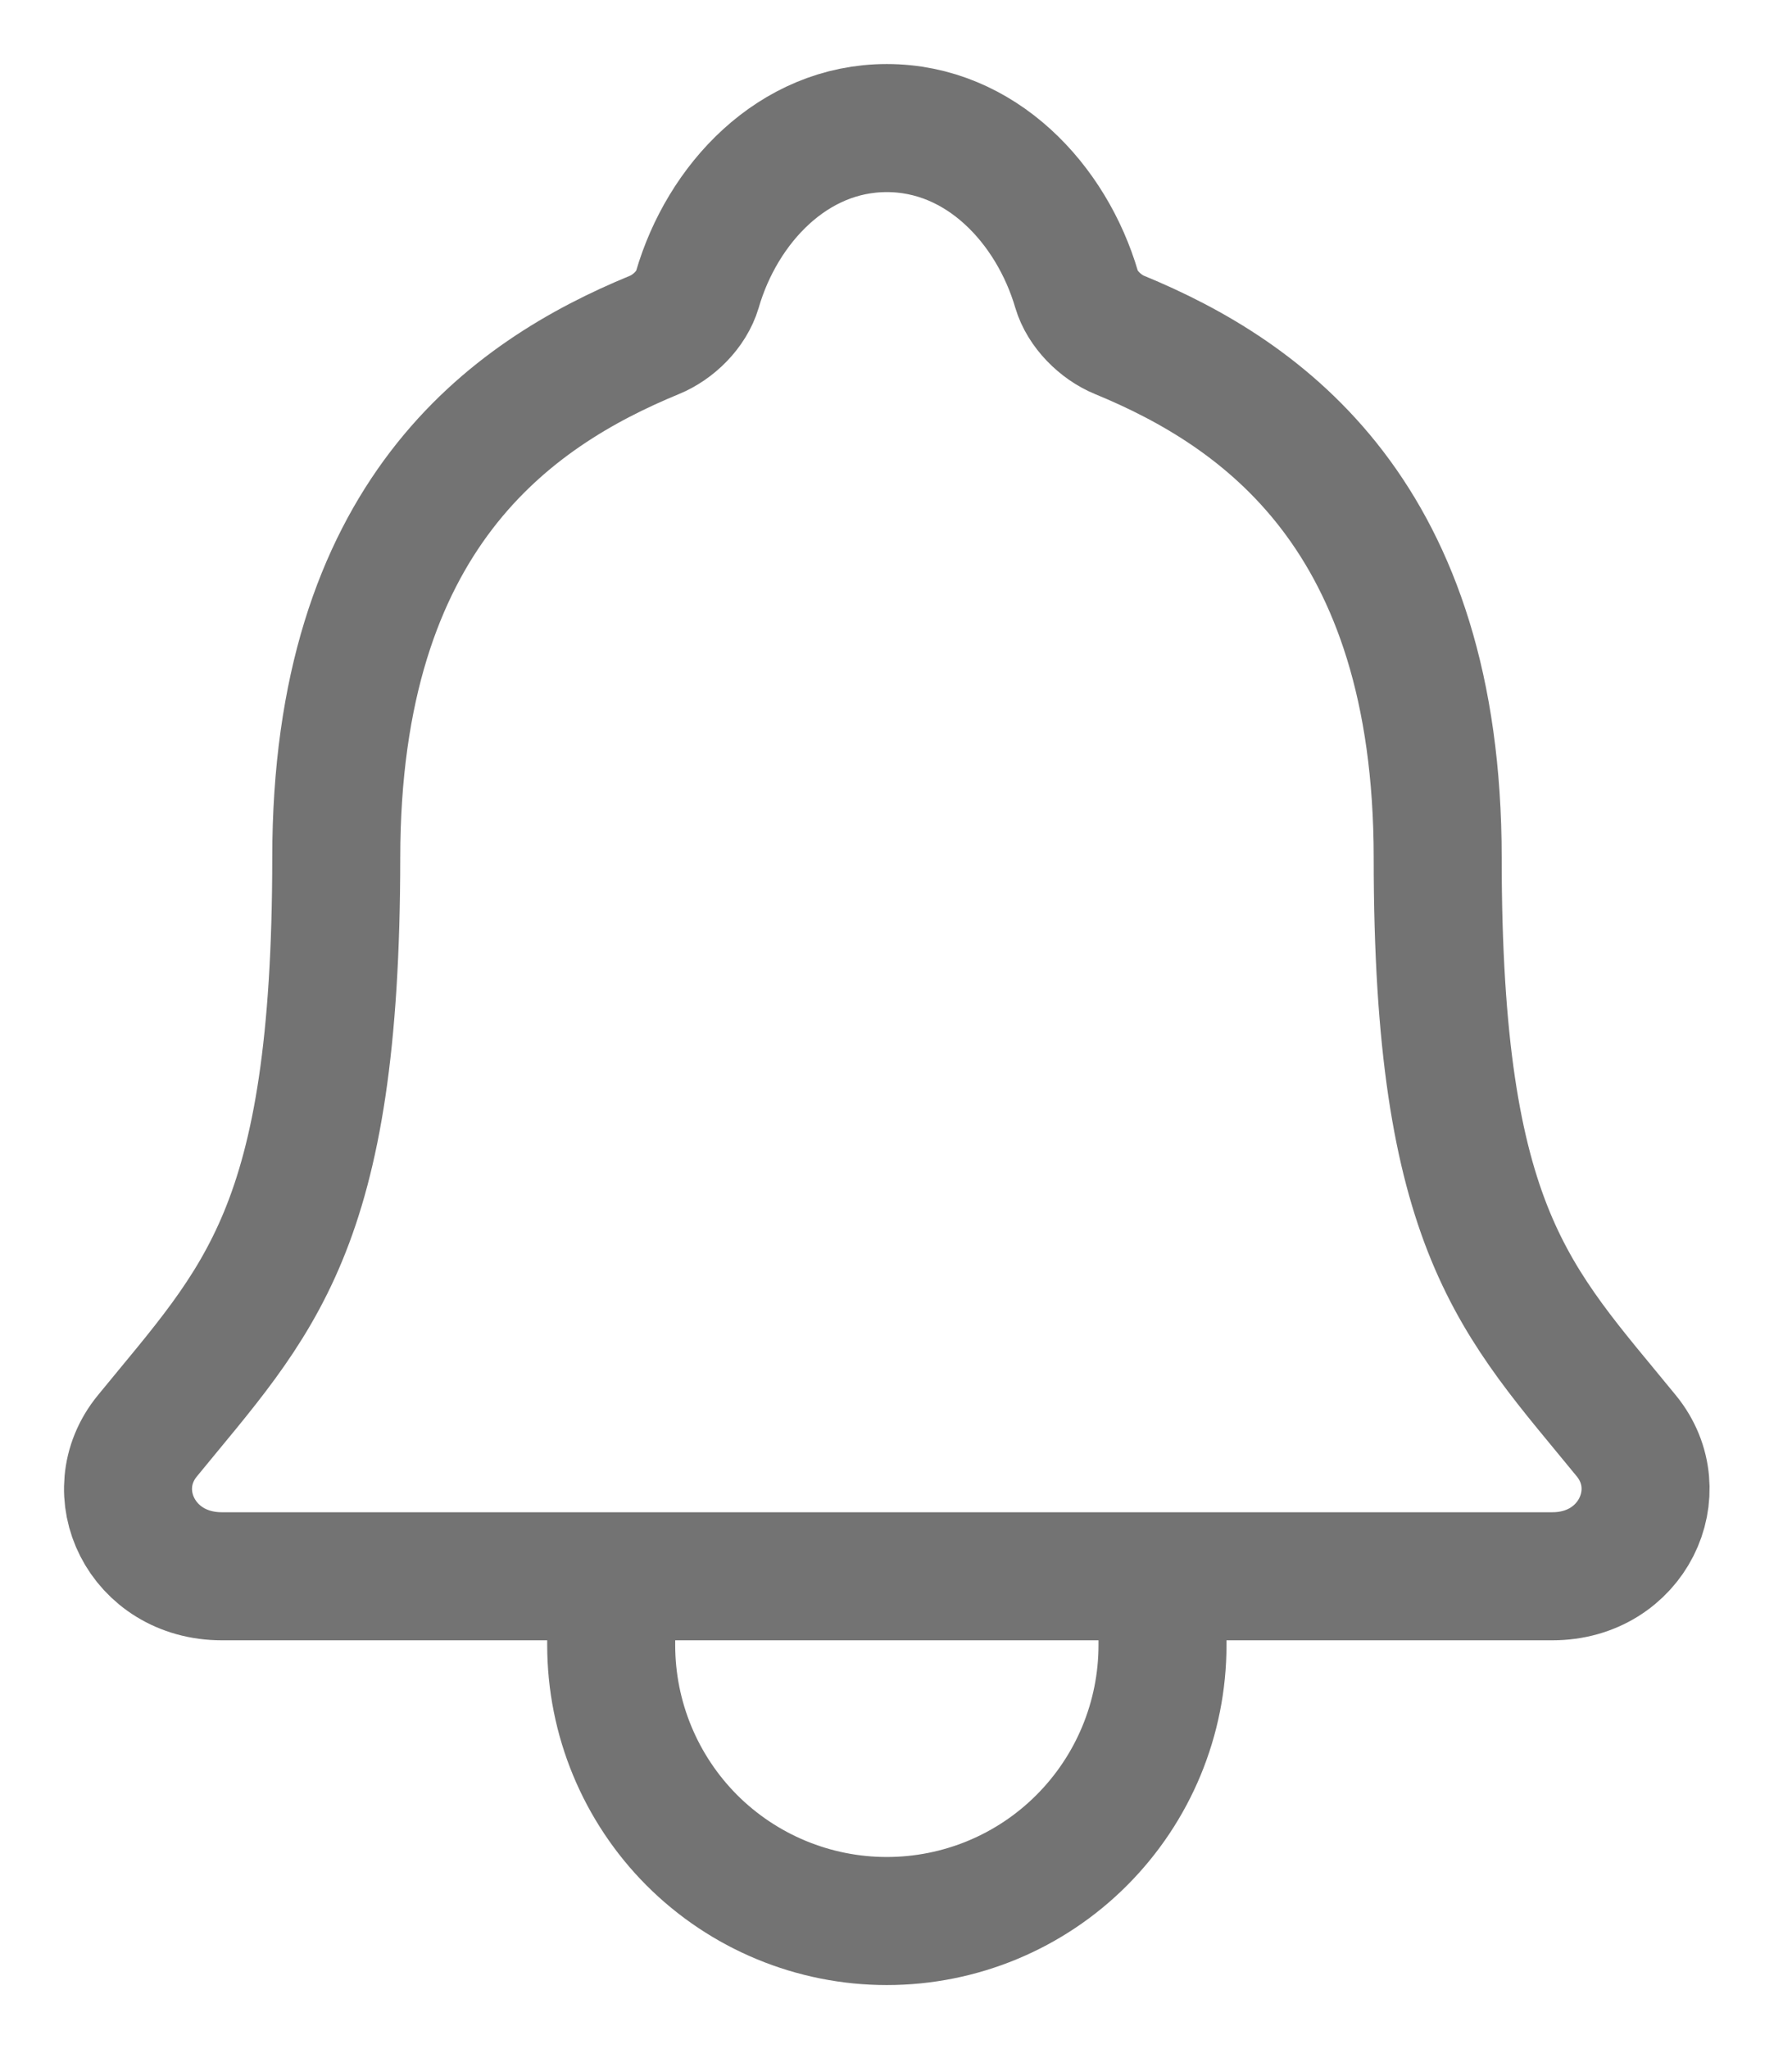 <svg width="14" height="16" viewBox="0 0 14 16" fill="none" xmlns="http://www.w3.org/2000/svg">
<path d="M9.082 12.308V12.846C9.082 13.417 8.855 13.965 8.451 14.369C8.048 14.773 7.5 15 6.928 15C6.357 15 5.809 14.773 5.405 14.369C5.002 13.965 4.775 13.417 4.775 12.846V12.308M12.706 11.212C11.842 10.154 11.232 9.615 11.232 6.699C11.232 4.029 9.868 3.077 8.746 2.615C8.597 2.554 8.456 2.413 8.411 2.26C8.214 1.59 7.662 1 6.928 1C6.195 1 5.643 1.591 5.448 2.261C5.402 2.416 5.262 2.554 5.113 2.615C3.989 3.078 2.627 4.026 2.627 6.699C2.625 9.615 2.015 10.154 1.151 11.212C0.793 11.65 1.106 12.308 1.733 12.308H12.128C12.751 12.308 13.062 11.648 12.706 11.212Z" stroke="#737373" stroke-linecap="round" stroke-linejoin="round"/>
</svg>
